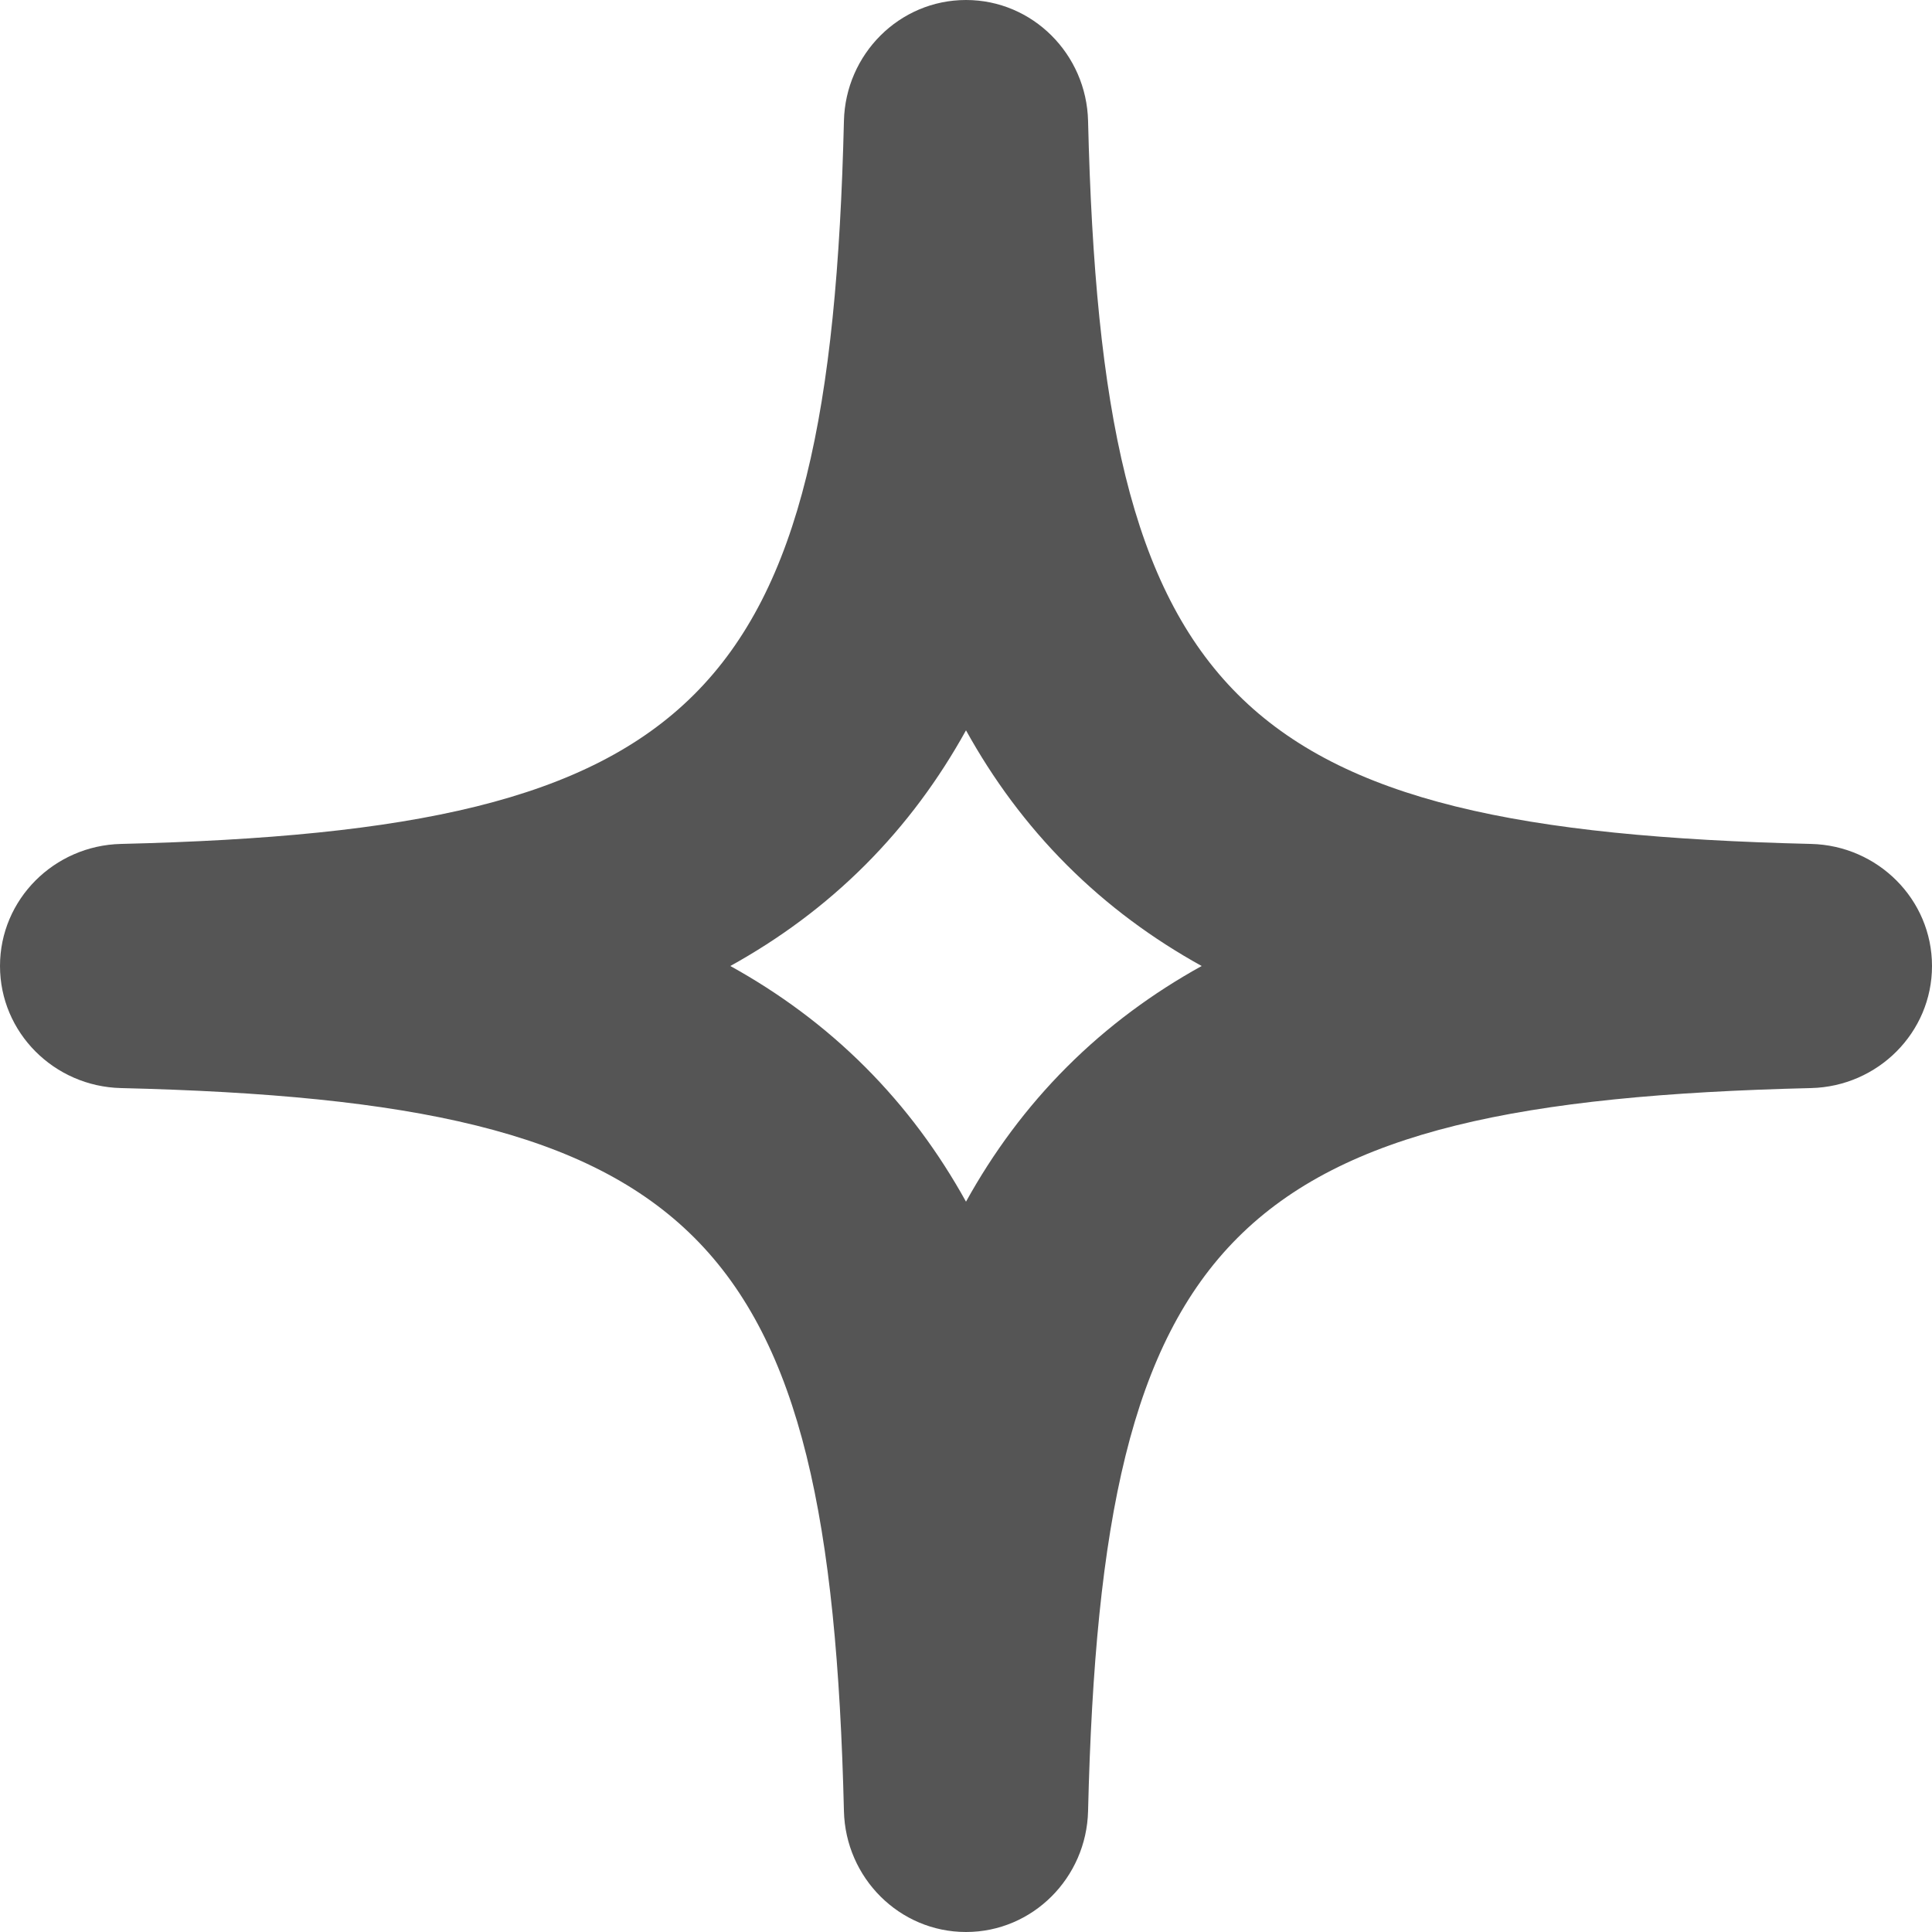 <svg width="60" height="60" viewBox="0 0 60 60" fill="none" xmlns="http://www.w3.org/2000/svg">
<path fill-rule="evenodd" clip-rule="evenodd" d="M22.681 30C24.198 30.84 25.602 31.87 26.866 33.134C28.13 34.398 29.16 35.802 30 37.319C30.84 35.802 31.87 34.398 33.134 33.134C34.398 31.87 35.802 30.84 37.319 30C35.802 29.16 34.398 28.13 33.134 26.866C31.87 25.602 30.84 24.198 30 22.681C29.16 24.198 28.13 25.602 26.866 26.866C25.602 28.13 24.198 29.16 22.681 30ZM30 0C32.071 0 33.742 1.685 33.791 3.756C34.224 21.736 38.264 25.776 56.244 26.209C58.315 26.258 60 27.929 60 30C60 32.071 58.315 33.742 56.244 33.791C38.264 34.224 34.224 38.264 33.791 56.244C33.742 58.315 32.071 60 30 60C27.929 60 26.258 58.315 26.209 56.244C25.776 38.264 21.736 34.224 3.756 33.791C1.685 33.742 0 32.071 0 30C0 27.929 1.685 26.258 3.756 26.209C21.736 25.776 25.776 21.736 26.209 3.756C26.258 1.685 27.929 0 30 0Z" fill="#555555"/>
</svg>
